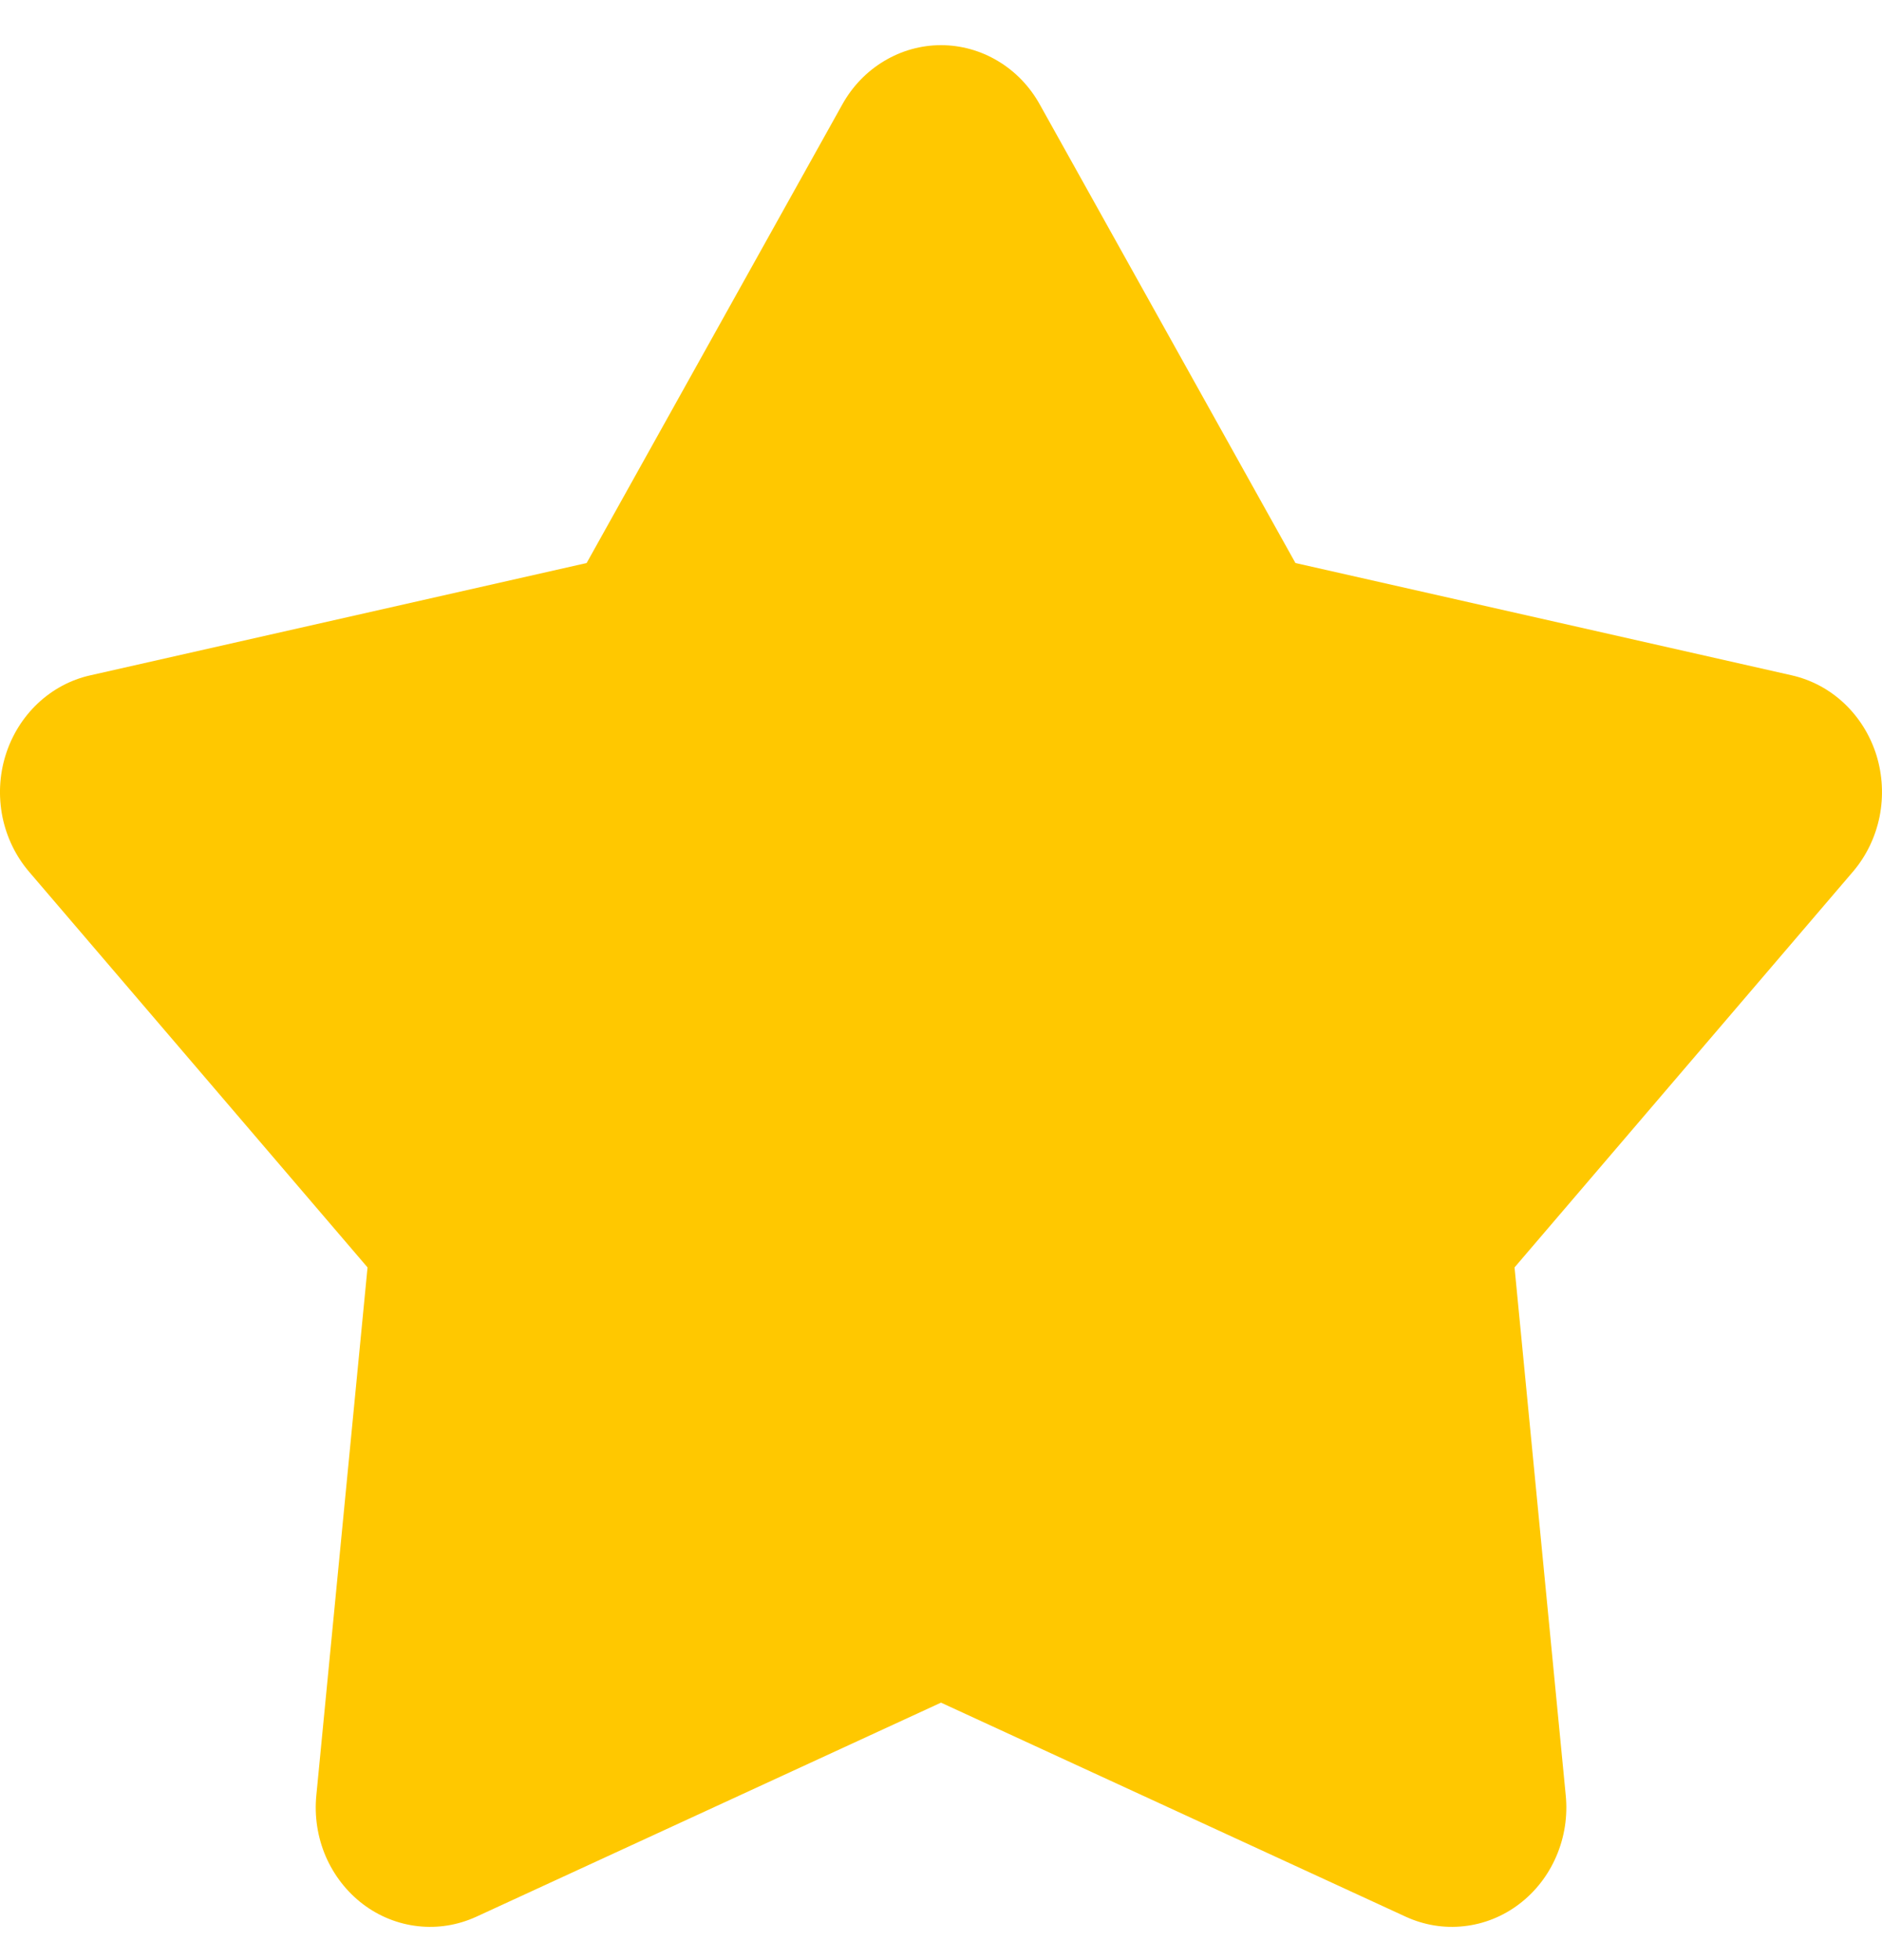 <svg width="24" height="25" viewBox="0 0 24 25" fill="none" xmlns="http://www.w3.org/2000/svg">
<path d="M10.741 1.333C10.869 1.102 11.053 0.911 11.274 0.779C11.495 0.646 11.745 0.576 12 0.576C12.255 0.576 12.506 0.646 12.727 0.779C12.948 0.911 13.132 1.102 13.26 1.333L16.52 7.181L22.852 8.614C23.101 8.671 23.331 8.794 23.52 8.973C23.709 9.152 23.85 9.379 23.929 9.632C24.007 9.885 24.021 10.156 23.969 10.416C23.916 10.677 23.799 10.919 23.63 11.117L19.314 16.165L19.967 22.899C19.993 23.164 19.952 23.431 19.847 23.675C19.743 23.918 19.58 24.128 19.373 24.285C19.167 24.442 18.925 24.539 18.671 24.567C18.418 24.596 18.162 24.554 17.928 24.447L12 21.716L6.073 24.447C5.839 24.554 5.583 24.596 5.329 24.567C5.076 24.539 4.834 24.442 4.627 24.285C4.421 24.128 4.258 23.918 4.153 23.675C4.049 23.431 4.008 23.164 4.034 22.899L4.687 16.165L0.371 11.119C0.201 10.92 0.084 10.678 0.031 10.418C-0.021 10.157 -0.008 9.886 0.071 9.633C0.15 9.379 0.291 9.152 0.48 8.973C0.669 8.794 0.9 8.67 1.149 8.614L7.481 7.181L10.741 1.333Z" fill="#FFC800"/>
</svg>
